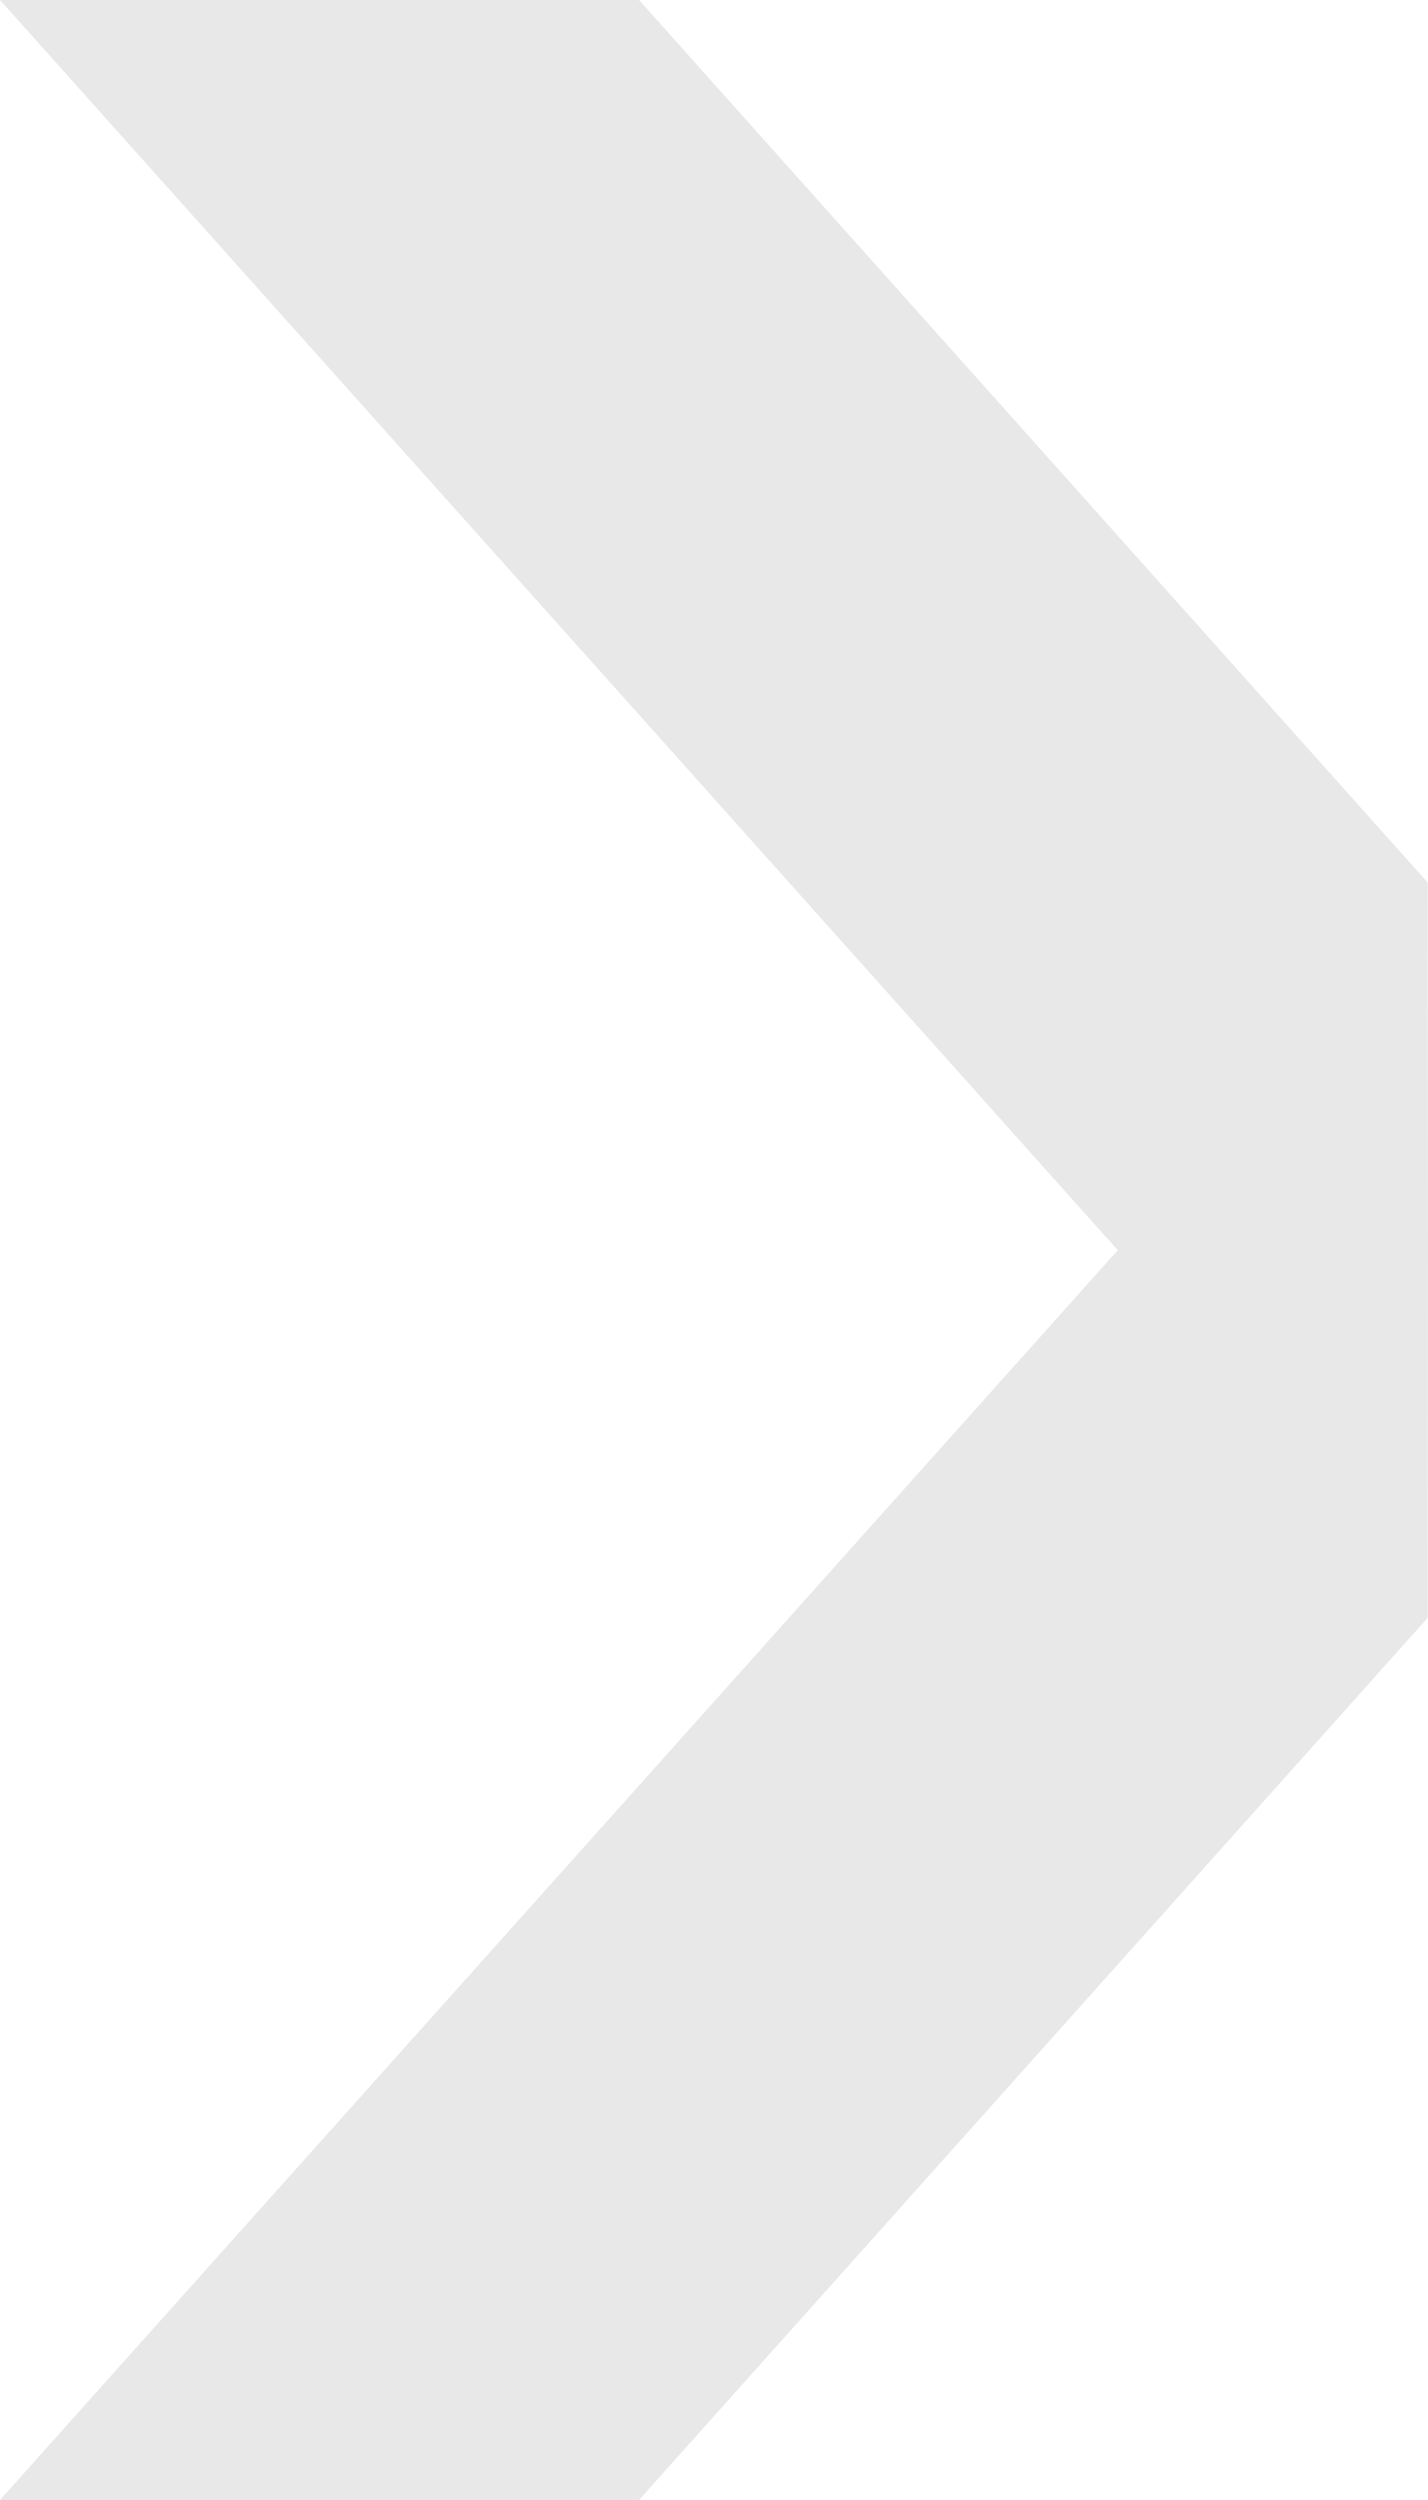 <svg width="16" height="28" viewBox="0 0 16 28" fill="none" xmlns="http://www.w3.org/2000/svg">
<path fill-rule="evenodd" clip-rule="evenodd" d="M0 0L12.524 14.002H16L15.996 9.884L7.16 3.38655e-07L0 0ZM0 28L12.524 14.002H16L15.996 18.12L7.16 28H0Z" fill="#E8E8E8"/>
</svg>
